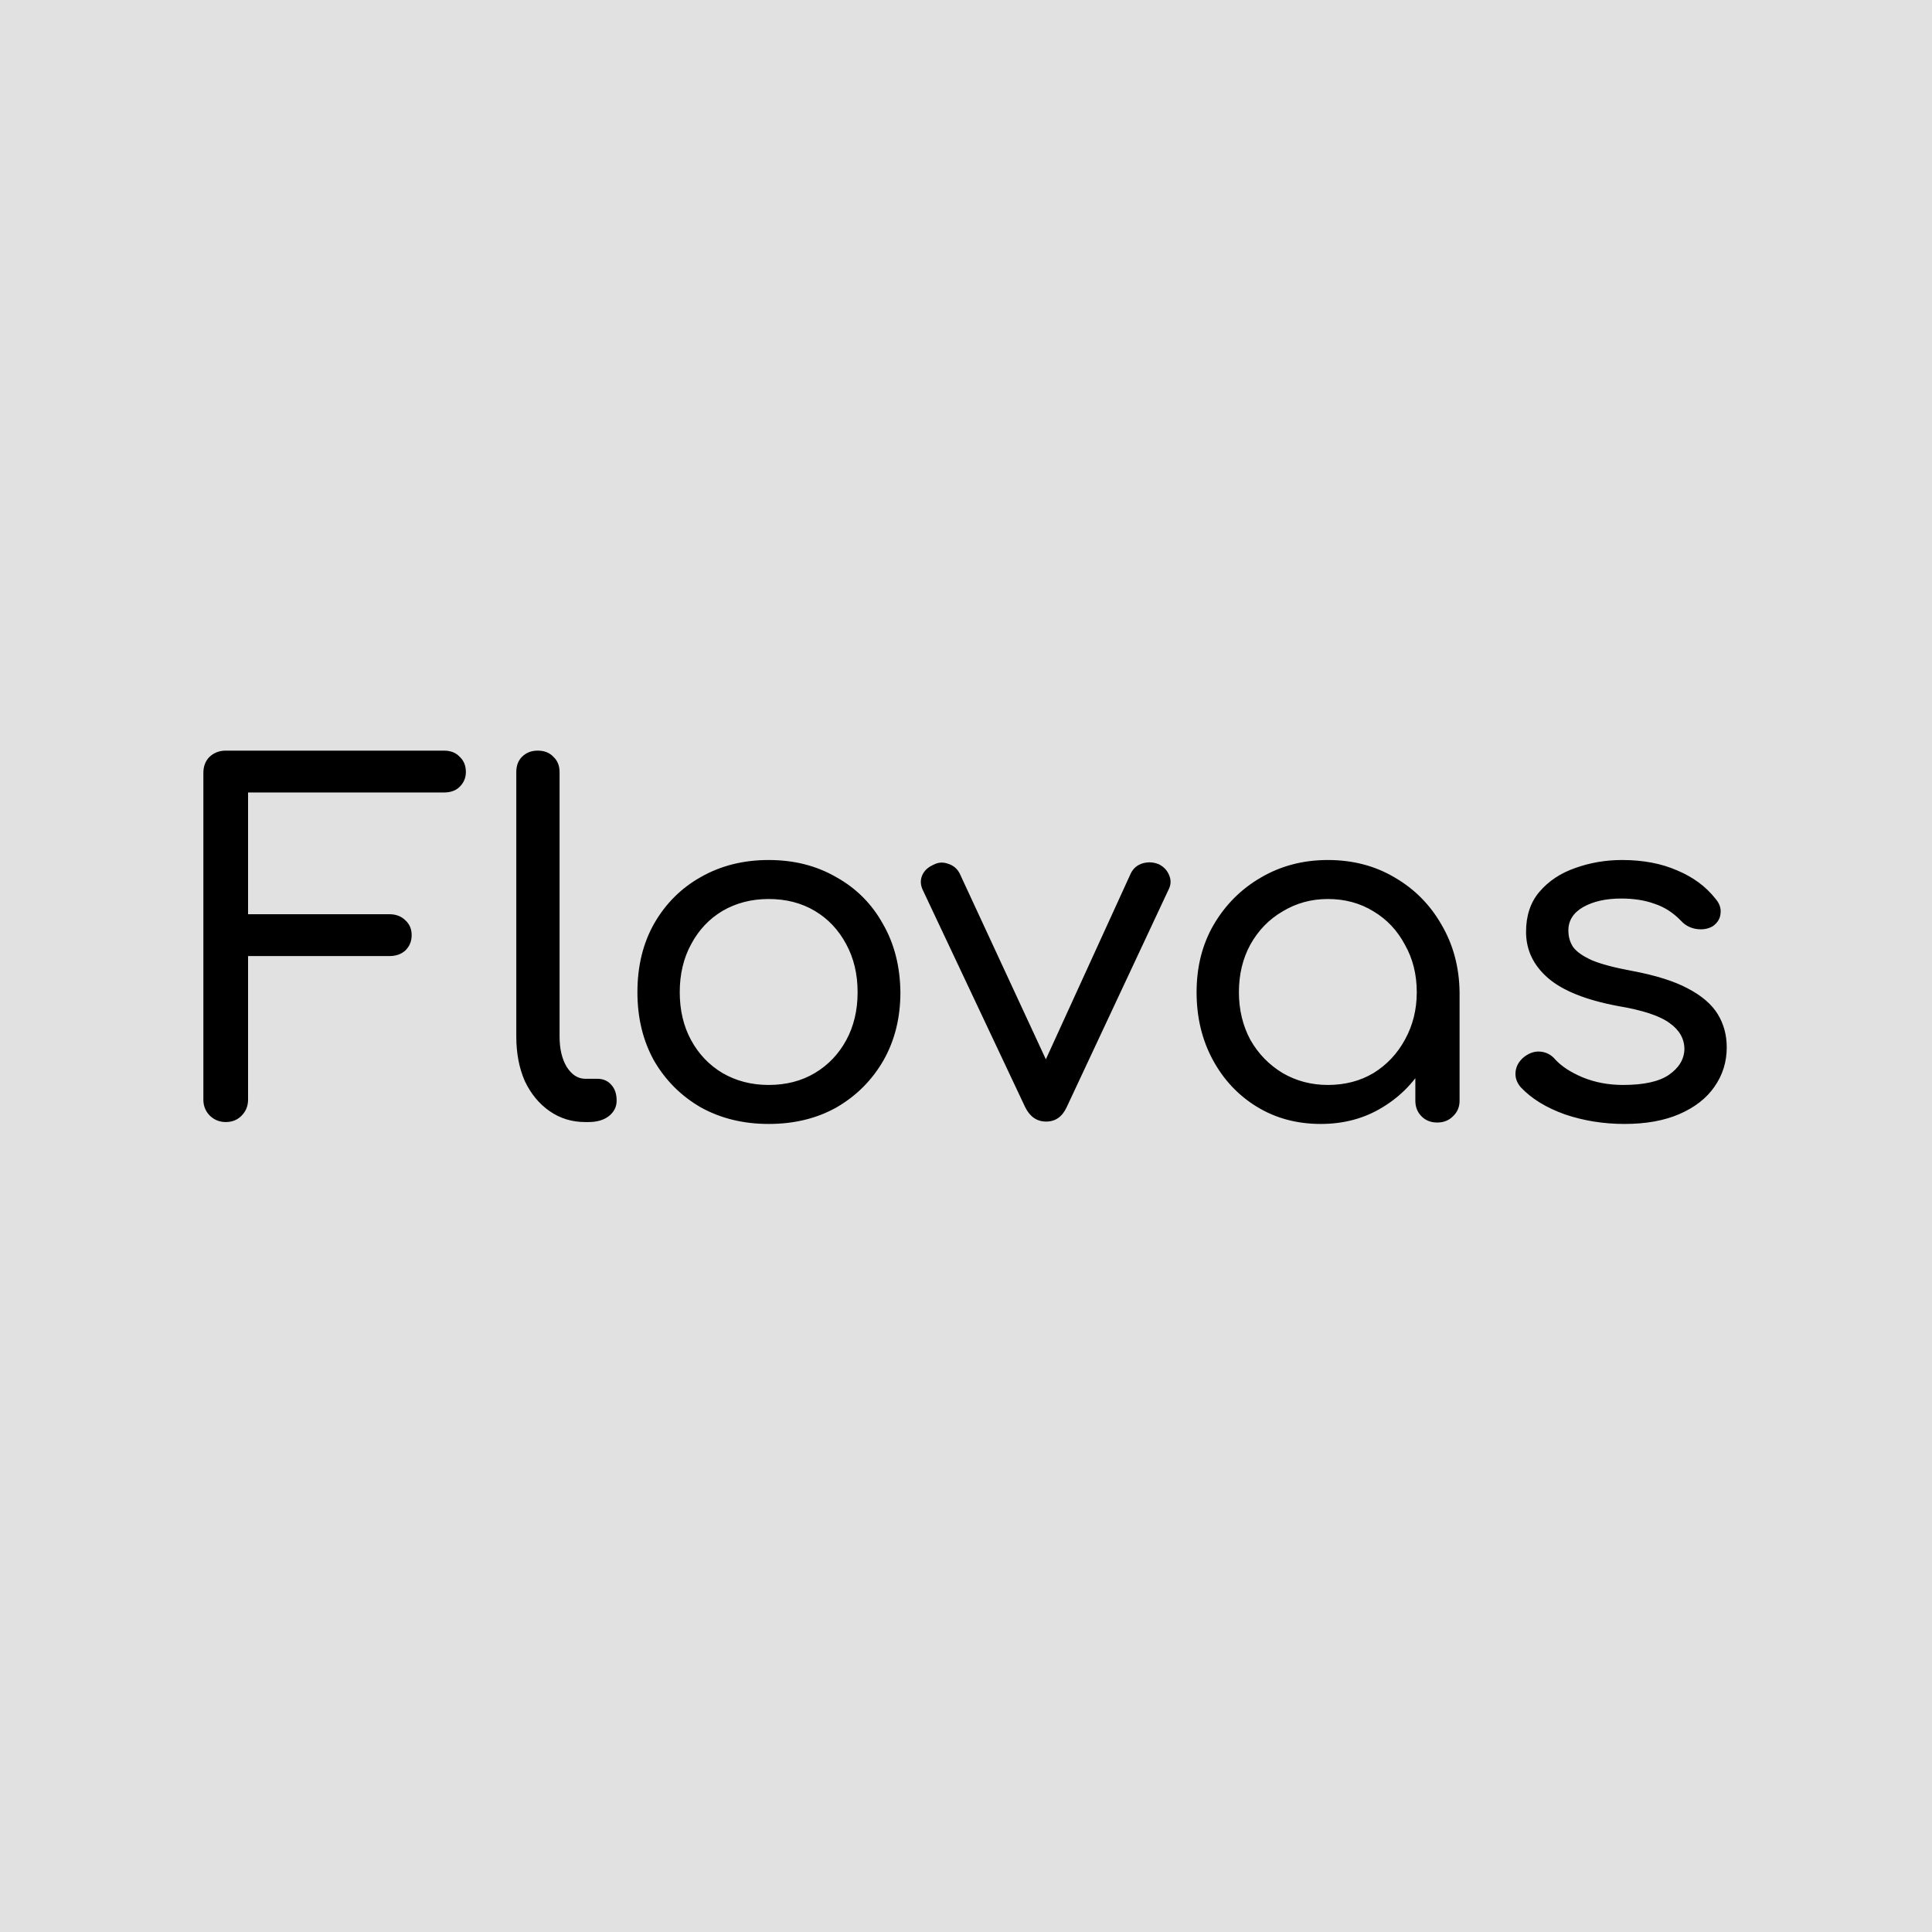<svg width="260" height="260" viewBox="0 0 260 260" fill="none" xmlns="http://www.w3.org/2000/svg">
<rect width="260" height="260" fill="#E1E1E1"/>
<path d="M30.376 151C29.565 151 28.861 150.723 28.264 150.168C27.667 149.571 27.368 148.845 27.368 147.992V104.024C27.368 103.128 27.645 102.403 28.2 101.848C28.797 101.293 29.523 101.016 30.376 101.016H59.752C60.648 101.016 61.352 101.293 61.864 101.848C62.419 102.36 62.696 103.043 62.696 103.896C62.696 104.664 62.419 105.325 61.864 105.88C61.352 106.392 60.648 106.648 59.752 106.648H33.384V123.032H52.392C53.288 123.032 54.013 123.309 54.568 123.864C55.123 124.376 55.4 125.037 55.4 125.848C55.4 126.659 55.123 127.341 54.568 127.896C54.013 128.408 53.288 128.664 52.392 128.664H33.384V147.992C33.384 148.845 33.085 149.571 32.488 150.168C31.933 150.723 31.229 151 30.376 151ZM78.76 151C76.968 151 75.368 150.509 73.96 149.528C72.552 148.547 71.443 147.203 70.632 145.496C69.864 143.747 69.48 141.741 69.48 139.48V103.896C69.48 103.043 69.736 102.36 70.248 101.848C70.803 101.293 71.507 101.016 72.36 101.016C73.256 101.016 73.96 101.293 74.472 101.848C75.027 102.36 75.304 103.043 75.304 103.896V139.48C75.304 141.144 75.624 142.509 76.264 143.576C76.947 144.643 77.779 145.176 78.76 145.176H80.36C81.171 145.176 81.811 145.453 82.28 146.008C82.749 146.52 82.984 147.224 82.984 148.12C82.984 148.973 82.621 149.677 81.896 150.232C81.213 150.744 80.317 151 79.208 151H78.76ZM103.445 151.256C100.031 151.256 96.981 150.509 94.293 149.016C91.647 147.48 89.556 145.389 88.02 142.744C86.527 140.056 85.781 136.984 85.781 133.528C85.781 130.029 86.527 126.957 88.02 124.312C89.556 121.624 91.647 119.533 94.293 118.04C96.981 116.504 100.031 115.736 103.445 115.736C106.858 115.736 109.887 116.504 112.533 118.04C115.221 119.533 117.311 121.624 118.805 124.312C120.341 126.957 121.13 130.029 121.173 133.528C121.173 136.984 120.405 140.056 118.869 142.744C117.333 145.389 115.242 147.48 112.597 149.016C109.951 150.509 106.901 151.256 103.445 151.256ZM103.445 146.008C105.791 146.008 107.861 145.475 109.653 144.408C111.445 143.341 112.853 141.869 113.877 139.992C114.901 138.115 115.413 135.96 115.413 133.528C115.413 131.096 114.901 128.941 113.877 127.064C112.853 125.144 111.445 123.651 109.653 122.584C107.861 121.517 105.791 120.984 103.445 120.984C101.141 120.984 99.071 121.517 97.237 122.584C95.445 123.651 94.037 125.144 93.013 127.064C91.989 128.941 91.477 131.096 91.477 133.528C91.477 135.96 91.989 138.115 93.013 139.992C94.037 141.869 95.445 143.341 97.237 144.408C99.071 145.475 101.141 146.008 103.445 146.008ZM140.789 150.936C139.552 150.936 138.613 150.296 137.973 149.016L124.213 119.832C123.872 119.149 123.829 118.488 124.085 117.848C124.341 117.208 124.853 116.717 125.621 116.376C126.261 116.035 126.922 115.992 127.605 116.248C128.288 116.461 128.8 116.888 129.141 117.528L142.197 145.688H139.317L152.181 117.528C152.522 116.845 153.056 116.397 153.781 116.184C154.506 115.971 155.232 116.013 155.957 116.312C156.64 116.653 157.109 117.165 157.365 117.848C157.621 118.488 157.578 119.128 157.237 119.768L143.541 149.016C142.944 150.296 142.026 150.936 140.789 150.936ZM177.735 151.256C174.535 151.256 171.676 150.488 169.159 148.952C166.641 147.416 164.657 145.304 163.207 142.616C161.756 139.928 161.031 136.899 161.031 133.528C161.031 130.115 161.799 127.085 163.335 124.44C164.913 121.752 167.025 119.64 169.671 118.104C172.359 116.525 175.367 115.736 178.695 115.736C182.065 115.736 185.073 116.525 187.719 118.104C190.364 119.64 192.455 121.752 193.991 124.44C195.569 127.128 196.38 130.157 196.423 133.528L194.119 134.104C194.119 137.347 193.393 140.269 191.943 142.872C190.492 145.475 188.529 147.523 186.055 149.016C183.623 150.509 180.849 151.256 177.735 151.256ZM178.695 146.008C180.999 146.008 183.047 145.475 184.839 144.408C186.631 143.299 188.039 141.805 189.062 139.928C190.129 138.008 190.663 135.875 190.663 133.528C190.663 131.139 190.129 129.005 189.062 127.128C188.039 125.208 186.631 123.715 184.839 122.648C183.047 121.539 180.999 120.984 178.695 120.984C176.476 120.984 174.449 121.539 172.615 122.648C170.78 123.715 169.329 125.208 168.263 127.128C167.239 129.005 166.727 131.139 166.727 133.528C166.727 135.875 167.239 138.008 168.263 139.928C169.329 141.805 170.78 143.299 172.615 144.408C174.449 145.475 176.476 146.008 178.695 146.008ZM193.415 151.064C192.561 151.064 191.857 150.787 191.303 150.232C190.748 149.677 190.471 148.973 190.471 148.12V137.88L191.687 131.736L196.423 133.528V148.12C196.423 148.973 196.124 149.677 195.527 150.232C194.972 150.787 194.268 151.064 193.415 151.064ZM218.617 151.256C215.801 151.256 213.134 150.829 210.617 149.976C208.099 149.08 206.115 147.864 204.665 146.328C204.11 145.688 203.875 144.984 203.961 144.216C204.046 143.448 204.43 142.787 205.113 142.232C205.838 141.677 206.585 141.443 207.353 141.528C208.121 141.613 208.761 141.955 209.273 142.552C210.126 143.491 211.363 144.301 212.985 144.984C214.649 145.667 216.462 146.008 218.425 146.008C221.198 146.008 223.246 145.56 224.569 144.664C225.934 143.725 226.638 142.573 226.681 141.208C226.681 139.8 226.019 138.627 224.697 137.688C223.374 136.707 221.049 135.939 217.721 135.384C213.411 134.573 210.275 133.315 208.312 131.608C206.35 129.901 205.369 127.832 205.369 125.4C205.369 123.224 205.966 121.432 207.161 120.024C208.398 118.573 209.998 117.507 211.961 116.824C213.966 116.099 216.078 115.736 218.297 115.736C221.113 115.736 223.587 116.205 225.721 117.144C227.854 118.04 229.561 119.299 230.841 120.92C231.395 121.56 231.63 122.221 231.545 122.904C231.502 123.587 231.161 124.163 230.521 124.632C229.881 125.016 229.134 125.144 228.281 125.016C227.47 124.888 226.787 124.525 226.233 123.928C225.166 122.819 223.971 122.051 222.649 121.624C221.369 121.155 219.875 120.92 218.169 120.92C216.121 120.92 214.414 121.304 213.049 122.072C211.726 122.84 211.065 123.885 211.065 125.208C211.065 126.061 211.278 126.808 211.705 127.448C212.174 128.088 213.027 128.685 214.265 129.24C215.502 129.752 217.273 130.221 219.577 130.648C222.777 131.245 225.294 132.035 227.129 133.016C229.006 133.997 230.35 135.149 231.161 136.472C231.971 137.795 232.377 139.288 232.377 140.952C232.377 142.915 231.822 144.685 230.713 146.264C229.646 147.8 228.089 149.016 226.041 149.912C223.993 150.808 221.518 151.256 218.617 151.256Z" fill="black"/>
</svg>
